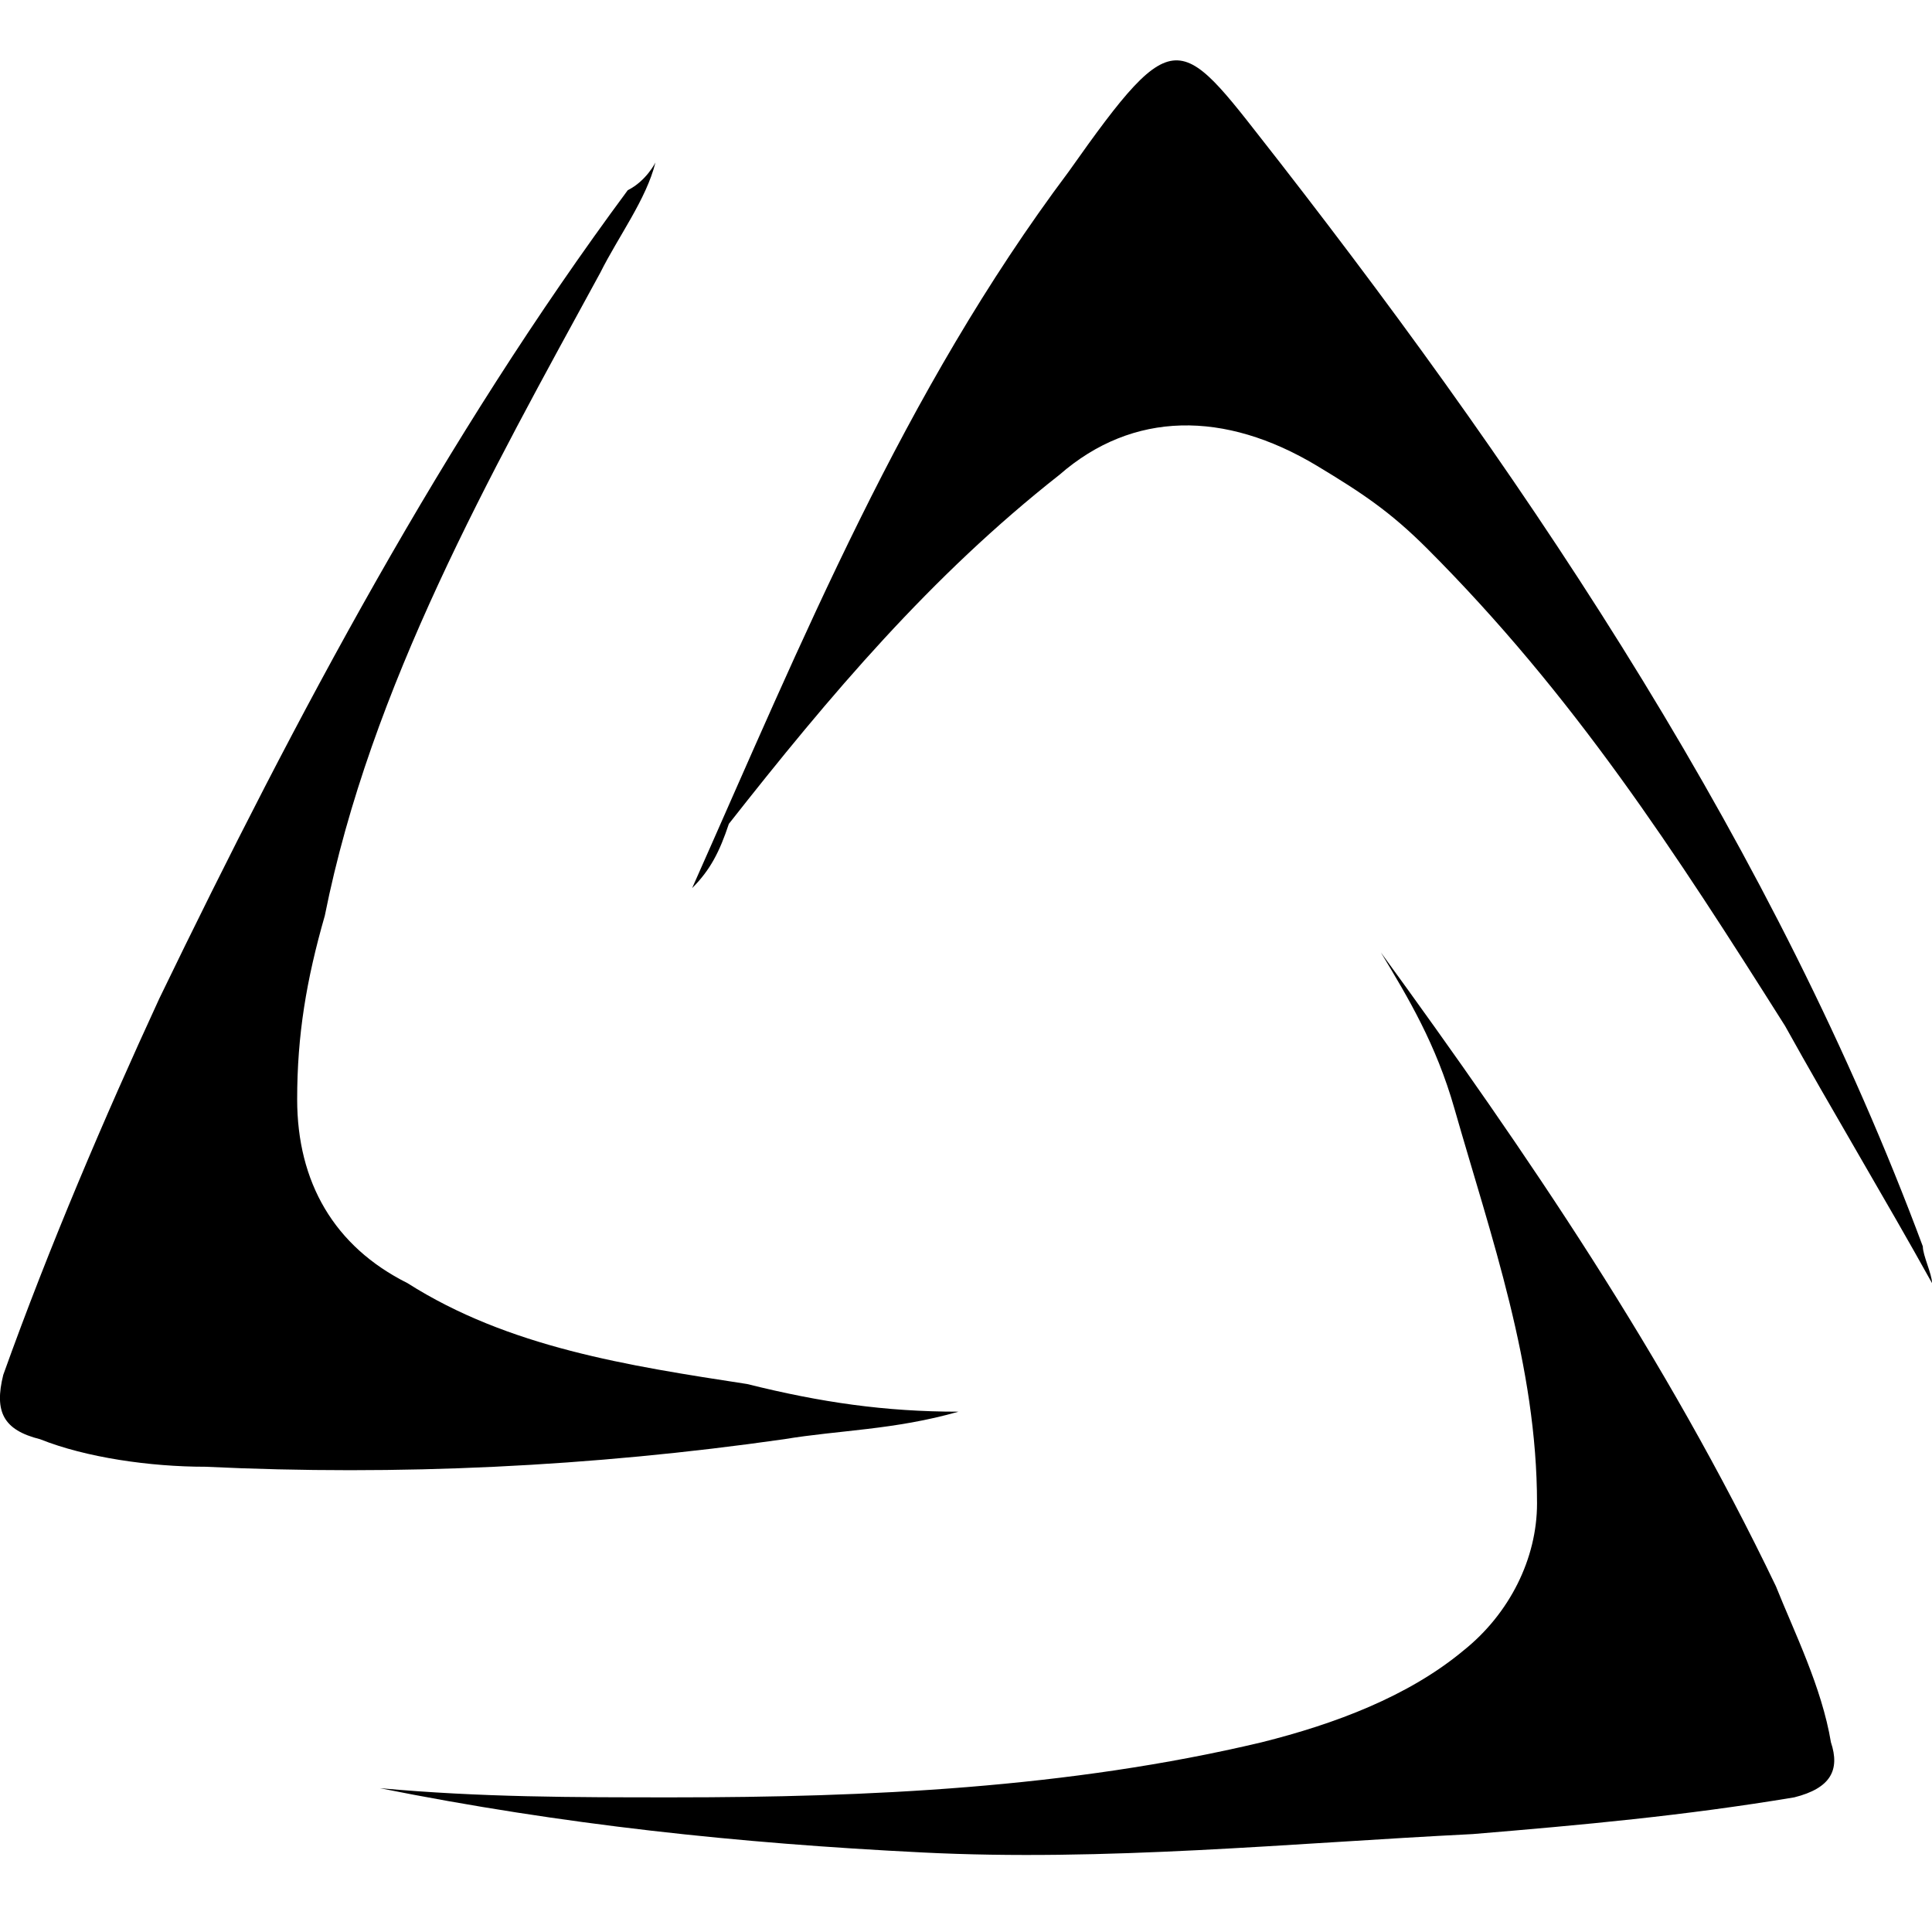 <svg width="16" height="16" viewBox="0 0 16 16" xmlns="http://www.w3.org/2000/svg">
<path clip-rule="evenodd" d="M5.732 7.355C6.645 5.302 7.481 3.248 8.85 1.422C9.763 0.129 9.763 0.282 10.6 1.346C12.729 4.085 14.707 7.051 15.924 10.322C15.924 10.398 16 10.55 16 10.626C15.62 9.941 15.163 9.181 14.783 8.496C13.87 7.051 13.034 5.758 11.817 4.541C11.512 4.237 11.284 4.085 10.904 3.856C10.143 3.4 9.383 3.4 8.774 3.932C7.709 4.769 6.873 5.758 6.036 6.823C5.96 7.051 5.884 7.203 5.732 7.355ZM12.045 9.181C12.349 10.245 12.729 11.31 12.729 12.451C12.729 12.908 12.501 13.364 12.121 13.668C11.665 14.048 11.056 14.277 10.448 14.429C8.85 14.809 7.177 14.885 5.58 14.885C4.743 14.885 3.983 14.885 3.146 14.809C4.667 15.113 6.112 15.265 7.633 15.341C9.155 15.418 10.676 15.265 12.197 15.189C13.11 15.113 13.946 15.037 14.859 14.885C15.163 14.809 15.239 14.657 15.163 14.429C15.087 13.972 14.859 13.516 14.707 13.136C13.794 11.234 12.653 9.561 11.436 7.888C11.665 8.268 11.893 8.648 12.045 9.181ZM5.428 1.346C5.428 1.346 5.352 1.499 5.199 1.575C3.678 3.628 2.461 5.91 1.32 8.268C0.864 9.257 0.408 10.322 0.027 11.386C-0.049 11.691 0.027 11.843 0.332 11.919C0.712 12.071 1.244 12.147 1.701 12.147C3.298 12.223 4.895 12.147 6.493 11.919C6.949 11.843 7.405 11.843 7.938 11.691C7.329 11.691 6.797 11.614 6.188 11.462C5.199 11.31 4.211 11.158 3.374 10.626C2.766 10.322 2.461 9.789 2.461 9.104C2.461 8.572 2.537 8.116 2.69 7.583C3.07 5.682 4.059 3.932 4.971 2.259C5.123 1.955 5.352 1.651 5.428 1.346Z" />
</svg>
